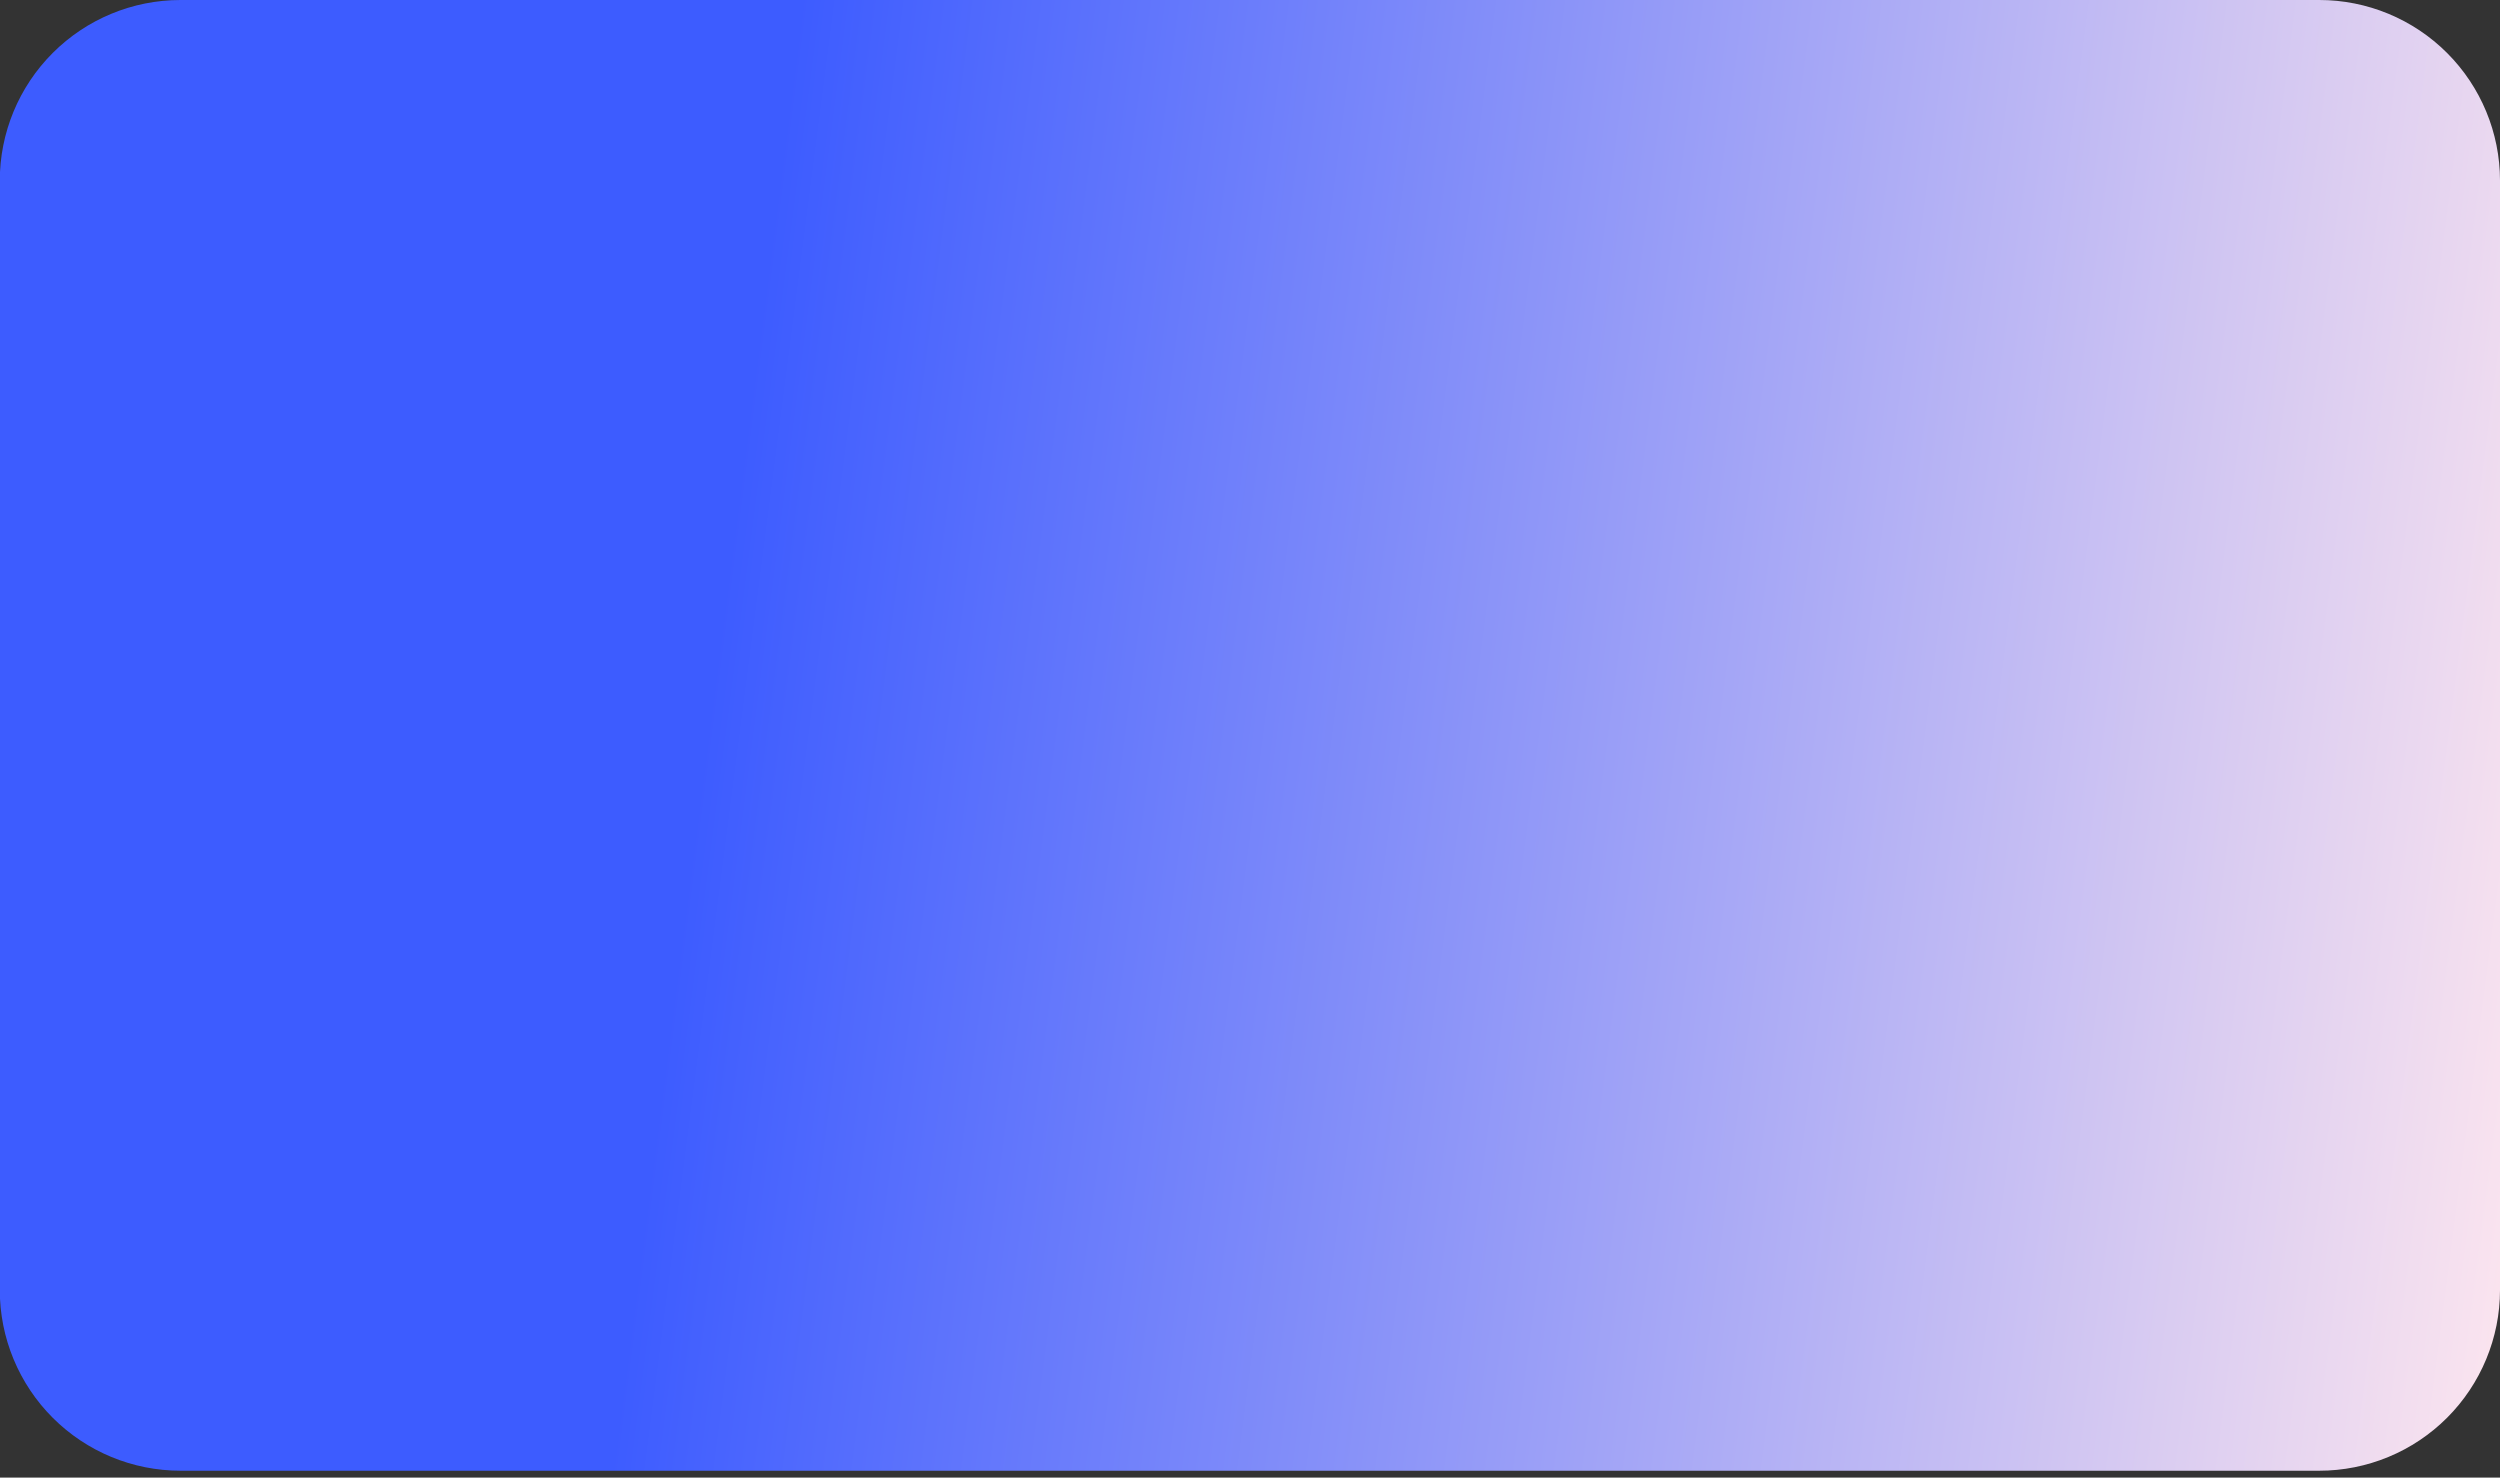 <svg width="335" height="198" viewBox="0 0 335 198" fill="none" xmlns="http://www.w3.org/2000/svg">
<rect x="0" y="0" width="335" height="198" fill="#333333" stroke="none"/>
<path d="M24.194 197.077C17.769 197.077 11.608 194.525 7.066 189.982C4.816 187.733 3.032 185.062 1.815 182.123C0.597 179.184 -0.029 176.034 -0.029 172.853L-0.029 24.223C-0.029 17.799 2.523 11.638 7.066 7.095C11.608 2.552 17.769 0 24.194 0L310.778 0C313.959 1.06231e-05 317.109 0.627 320.047 1.844C322.986 3.061 325.656 4.846 327.906 7.095C332.448 11.638 335.001 17.799 335.001 24.223V172.854C335.001 179.278 332.448 185.439 327.906 189.982C325.656 192.231 322.986 194.016 320.047 195.233C317.109 196.45 313.959 197.077 310.778 197.077H24.194Z" fill="url(#paint0_linear_2_13303)"/>
<defs>
<linearGradient id="paint0_linear_2_13303" x1="94.449" y1="98.538" x2="346.993" y2="131.217" gradientUnits="userSpaceOnUse">
<stop stop-color="#3D5CFF"/>
<stop offset="1" stop-color="#FFE7EE"/>
</linearGradient>
</defs>
</svg>
